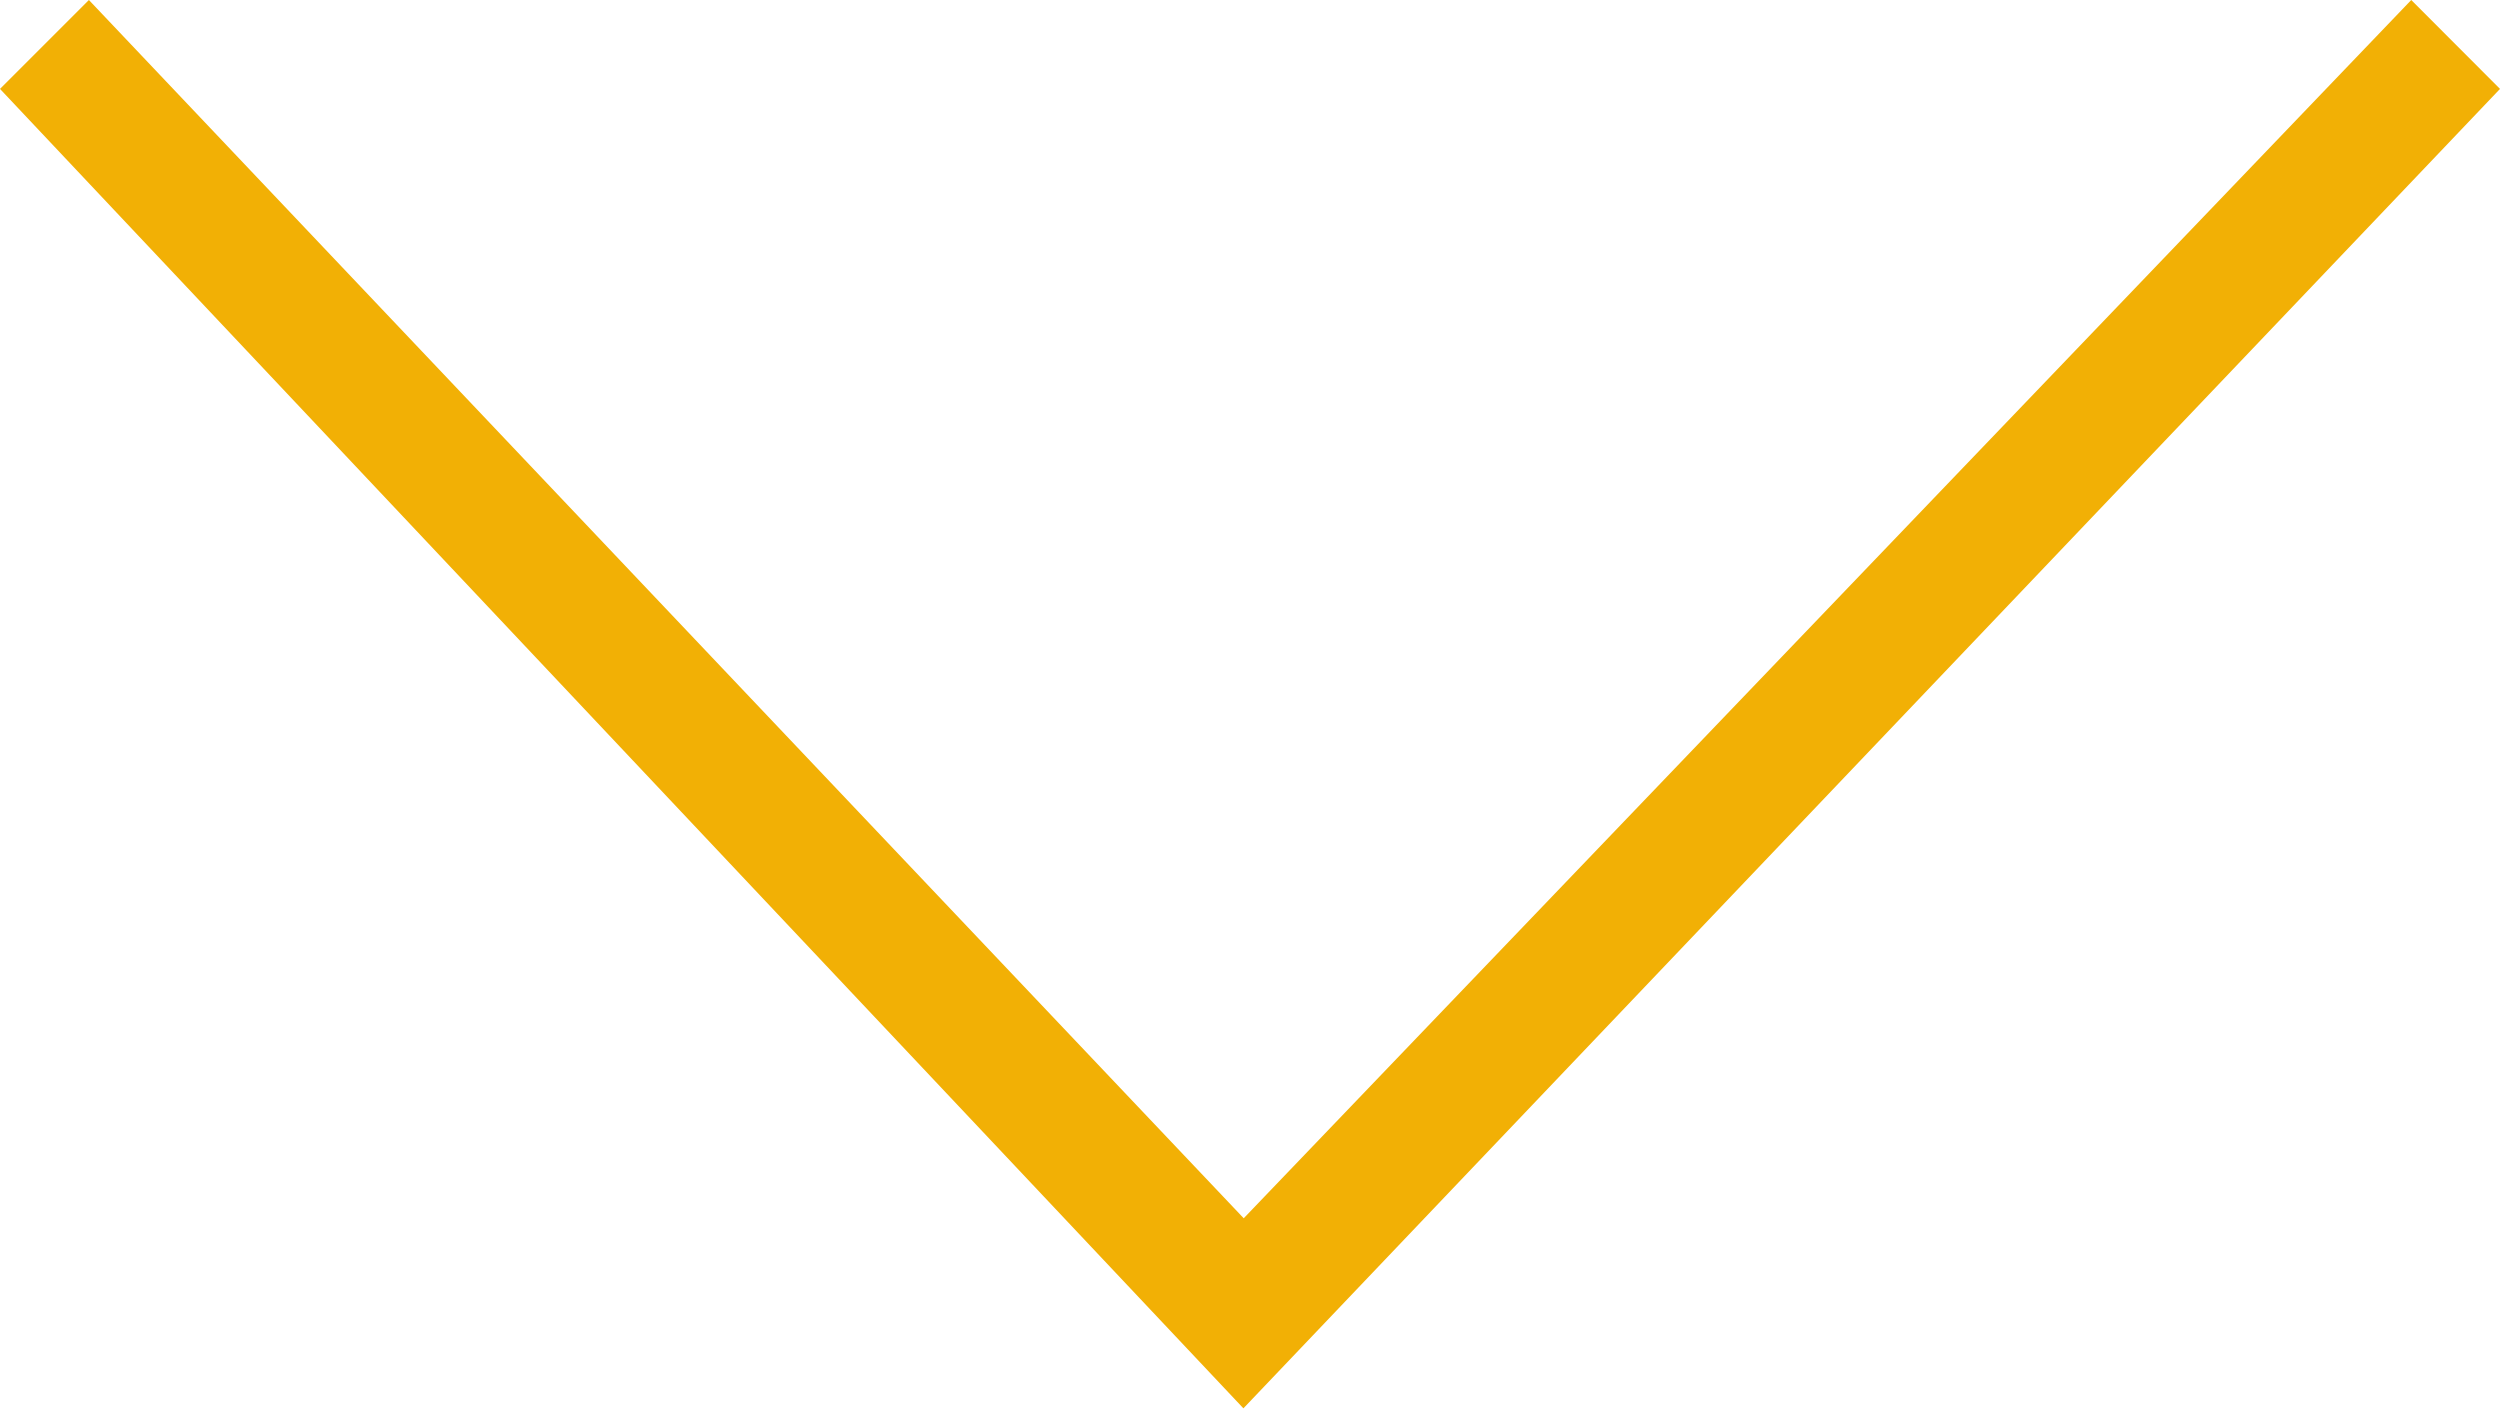 <svg xmlns="http://www.w3.org/2000/svg" width="15.916" height="8.968" viewBox="0 0 15.916 8.968"><defs><style>.a{fill:#f2b005;}</style></defs><g transform="translate(-737.7 -142.133)"><path class="a" d="M16.616,1.266l-8,8.4L.7,1.266,1.266.7,8.618,8.456,16.051.7Z" transform="translate(737 141.433)"/></g></svg>
